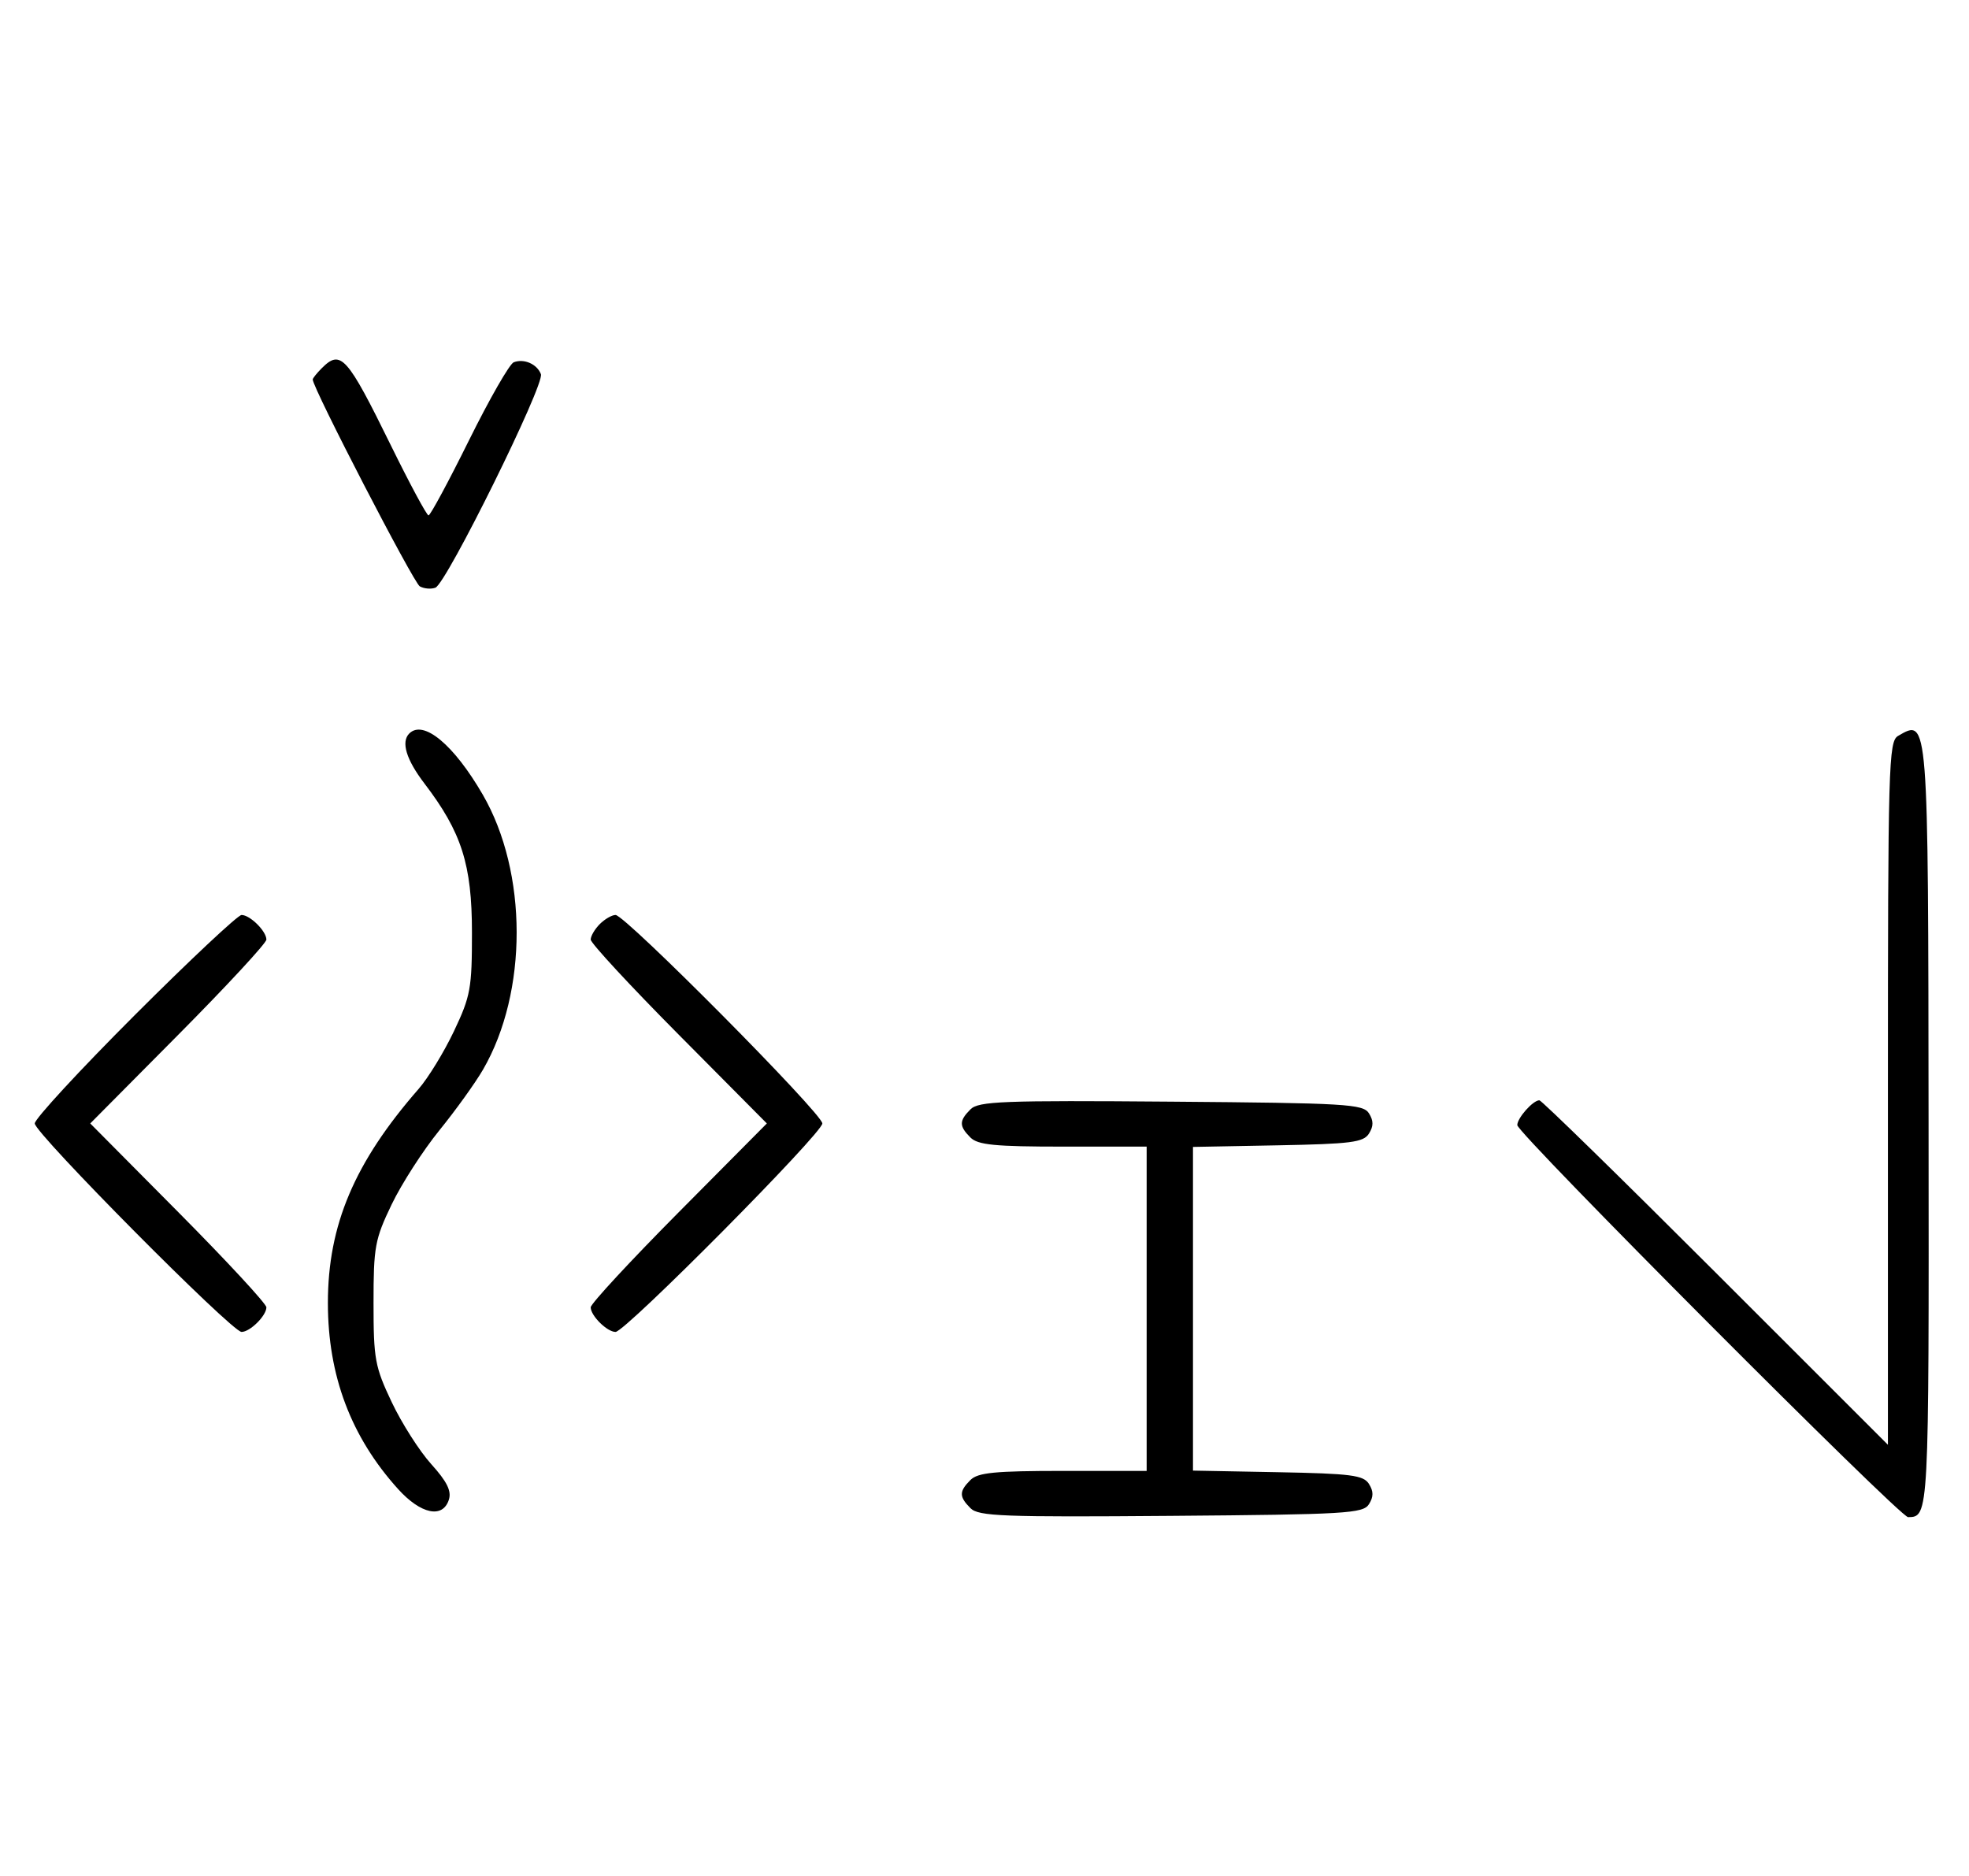 <svg xmlns="http://www.w3.org/2000/svg" width="340" height="324" viewBox="0 0 340 324" version="1.1">
	<path d="M 55.571 63.571 C 54.707 64.436, 54 65.317, 54 65.531 C 54 66.993, 71.421 100.653, 72.488 101.252 C 73.225 101.665, 74.440 101.768, 75.187 101.482 C 77.102 100.747, 94.082 66.377, 93.403 64.609 C 92.732 62.858, 90.483 61.877, 88.705 62.560 C 87.993 62.833, 84.520 68.894, 80.986 76.028 C 77.453 83.163, 74.308 89, 73.997 89 C 73.687 89, 70.748 83.534, 67.467 76.853 C 59.925 61.499, 58.847 60.296, 55.571 63.571 M 70.667 126.667 C 69.218 128.115, 70.152 131.181, 73.293 135.297 C 79.709 143.703, 81.492 149.289, 81.496 161 C 81.500 170.674, 81.256 172.015, 78.397 178.047 C 76.691 181.648, 73.937 186.148, 72.279 188.047 C 61.210 200.718, 56.618 211.553, 56.619 225 C 56.620 237.559, 60.606 248.130, 68.732 257.125 C 72.667 261.481, 76.461 262.274, 77.513 258.960 C 77.987 257.465, 77.173 255.827, 74.468 252.833 C 72.438 250.586, 69.364 245.766, 67.638 242.123 C 64.740 236.007, 64.500 234.696, 64.500 225 C 64.500 215.295, 64.737 214.008, 67.623 208 C 69.341 204.425, 73.048 198.665, 75.861 195.199 C 78.674 191.734, 82.070 187.009, 83.409 184.699 C 91.169 171.309, 91.146 150.649, 83.356 137.210 C 78.351 128.576, 73.111 124.222, 70.667 126.667 M 327.750 127.080 C 326.114 128.033, 326 132.045, 326 188.793 L 326 249.487 296.244 219.744 C 279.878 203.385, 266.185 190, 265.815 190 C 264.716 190, 262 193.051, 262 194.287 C 262 195.713, 328.079 262.006, 329.480 261.985 C 333.089 261.931, 333.085 262.010, 333.021 194.493 C 332.955 123.527, 332.994 124.026, 327.750 127.080 M 23.282 175.282 C 13.777 184.787, 6 193.210, 6 194 C 6 195.693, 40.031 230, 41.710 230 C 43.173 230, 46 227.200, 46 225.751 C 46 225.143, 39.156 217.750, 30.792 209.323 L 15.584 194 30.792 178.677 C 39.156 170.250, 46 162.857, 46 162.249 C 46 160.800, 43.173 158, 41.710 158 C 41.079 158, 32.787 165.777, 23.282 175.282 M 103.571 159.571 C 102.707 160.436, 102 161.640, 102 162.249 C 102 162.857, 108.844 170.250, 117.208 178.677 L 132.416 194 117.208 209.323 C 108.844 217.750, 102 225.143, 102 225.751 C 102 227.200, 104.827 230, 106.290 230 C 107.969 230, 142 195.693, 142 194 C 142 192.307, 107.969 158, 106.290 158 C 105.659 158, 104.436 158.707, 103.571 159.571 M 167.585 191.558 C 165.598 193.545, 165.595 194.452, 167.571 196.429 C 168.855 197.712, 171.788 198, 183.571 198 L 198 198 198 226 L 198 254 183.571 254 C 171.788 254, 168.855 254.288, 167.571 255.571 C 165.595 257.548, 165.598 258.455, 167.585 260.442 C 168.978 261.835, 173.159 261.995, 202.226 261.763 C 232.452 261.523, 235.377 261.350, 236.386 259.750 C 237.190 258.475, 237.191 257.525, 236.387 256.250 C 235.433 254.736, 233.314 254.463, 220.643 254.223 L 206 253.947 206 226 L 206 198.053 220.643 197.777 C 233.314 197.537, 235.433 197.264, 236.387 195.750 C 237.191 194.475, 237.190 193.525, 236.386 192.250 C 235.377 190.650, 232.452 190.477, 202.226 190.237 C 173.159 190.005, 168.978 190.165, 167.585 191.558 " stroke="none" fill="black" fill-rule="evenodd"/>
</svg>